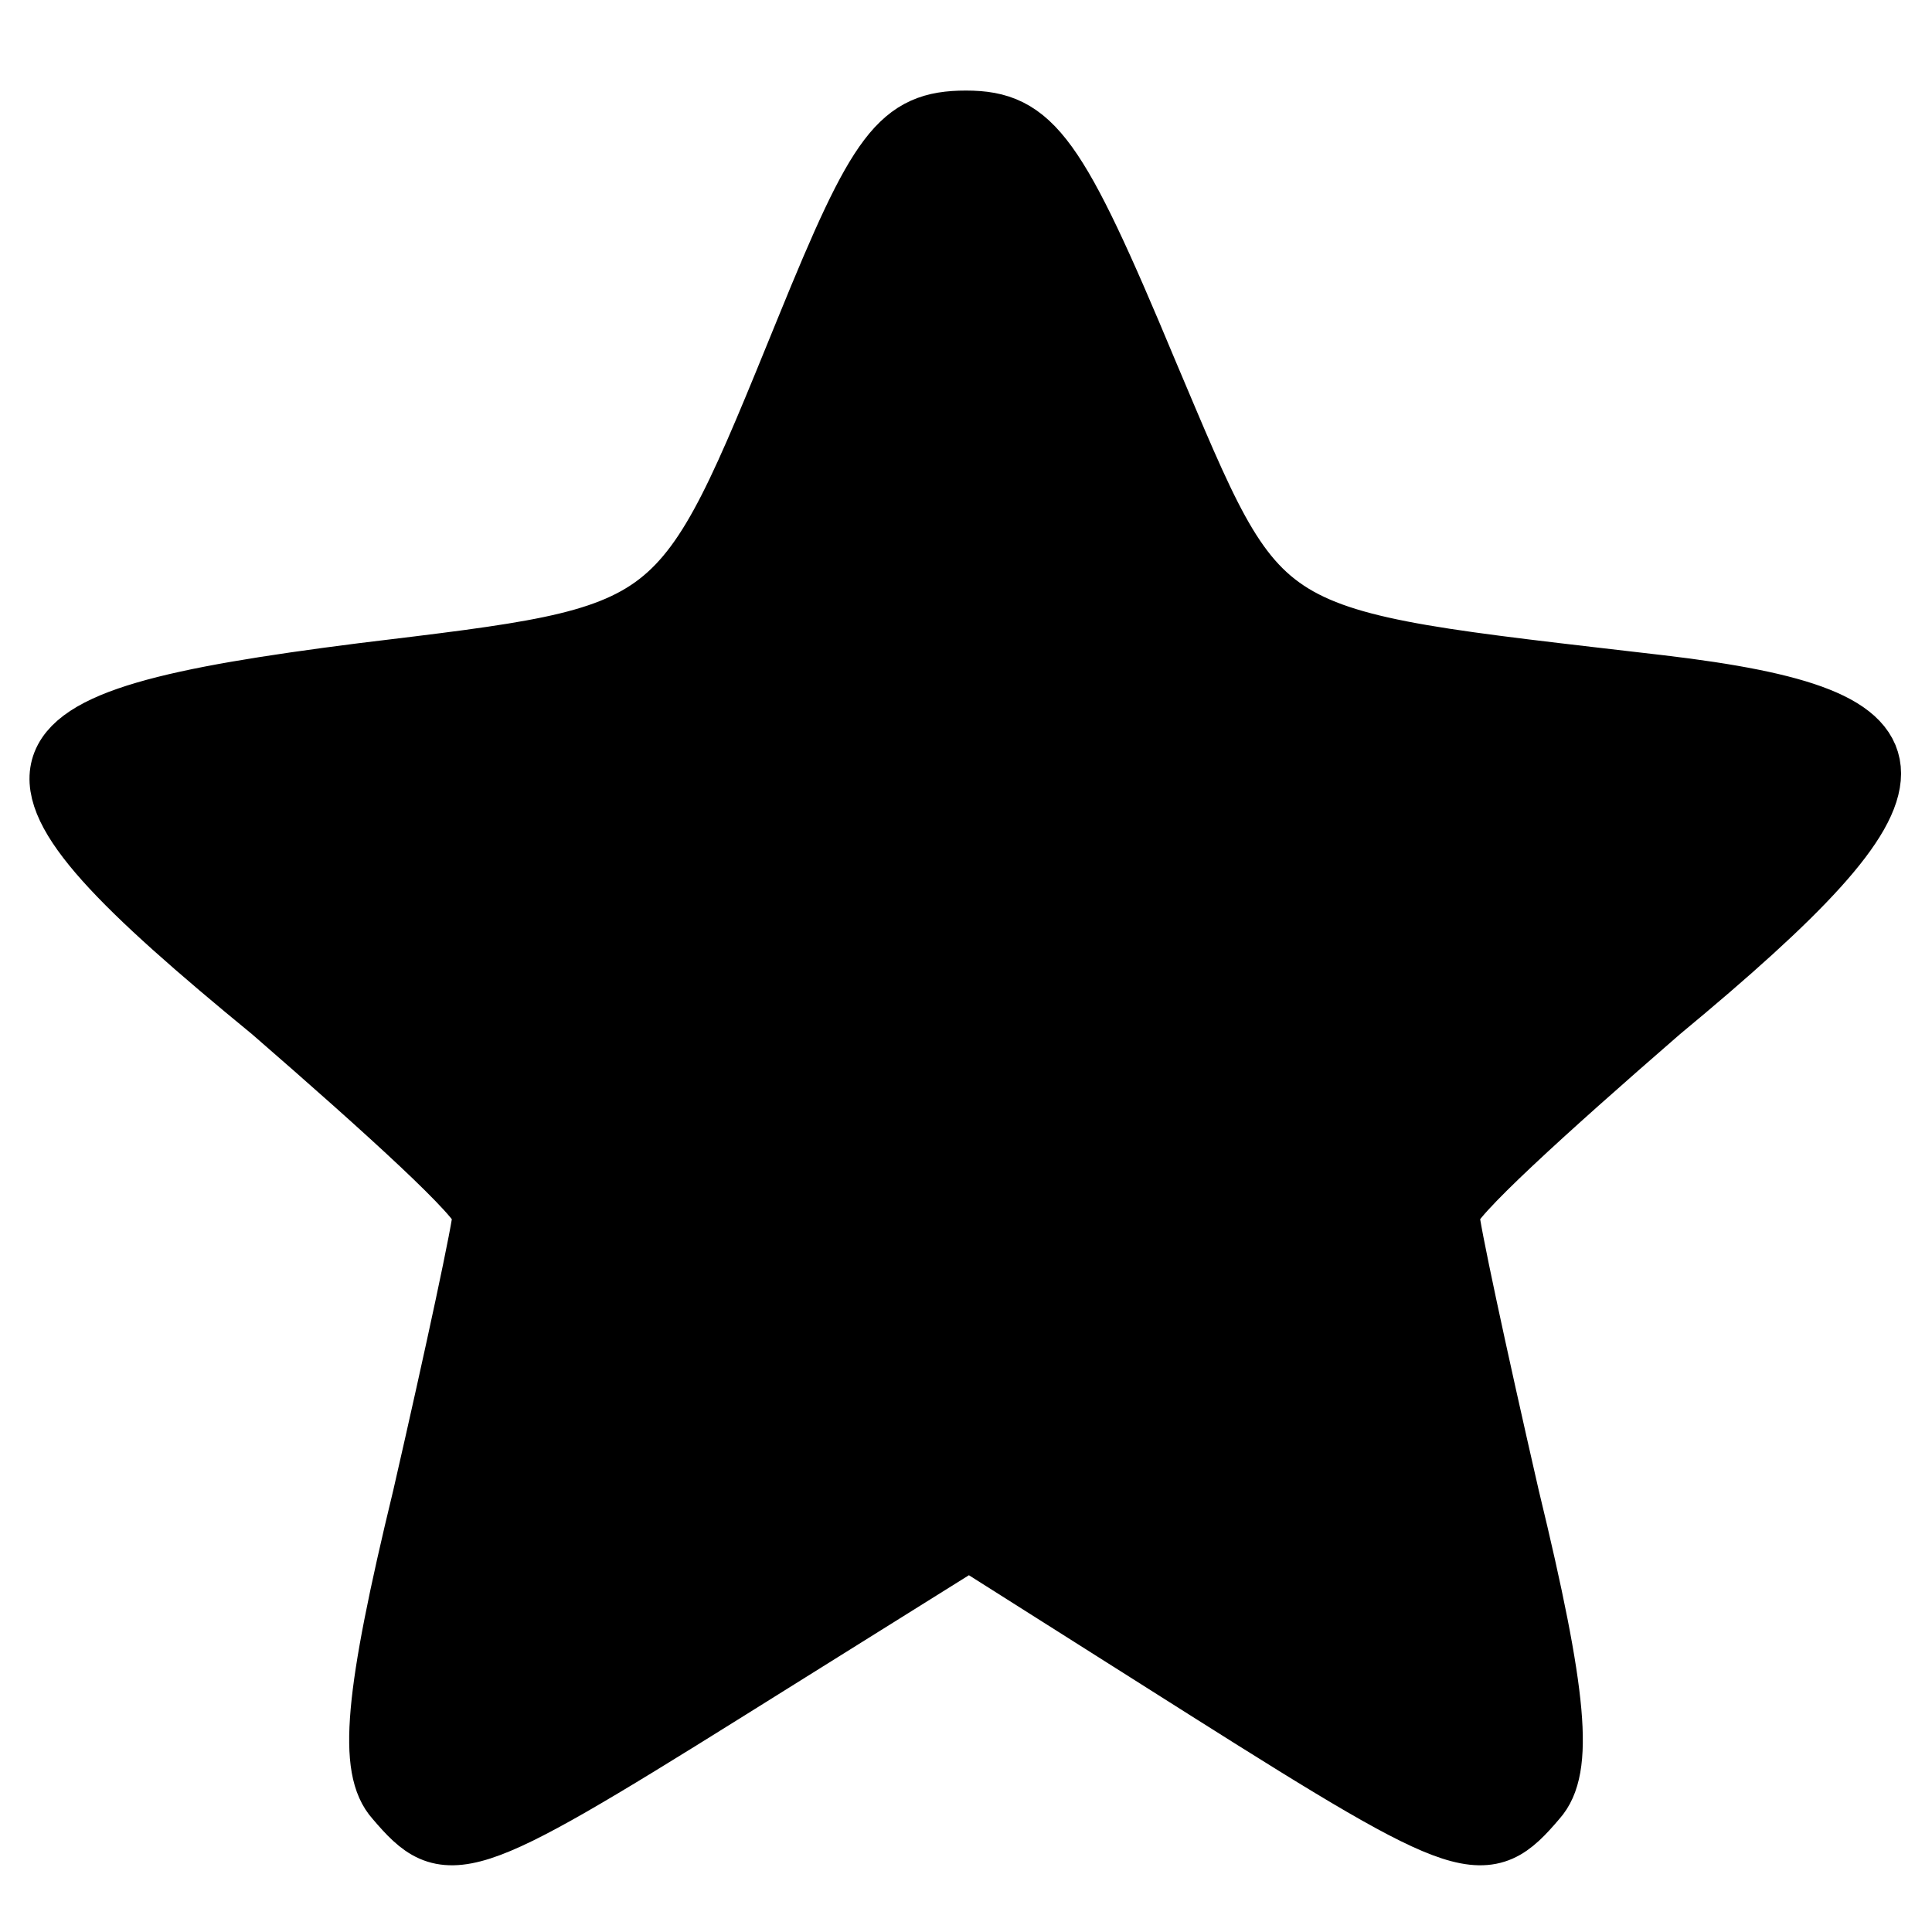 <?xml version="1.0" standalone="no"?>
<!DOCTYPE svg PUBLIC "-//W3C//DTD SVG 20010904//EN"
 "http://www.w3.org/TR/2001/REC-SVG-20010904/DTD/svg10.dtd">
<svg version="1.0" xmlns="http://www.w3.org/2000/svg"
 width="64pt" height="64pt" viewBox="0 0 64 64"
 preserveAspectRatio="xMidYMid meet">
<g transform="translate(0,64) scale(0.1,-0.1)">
    <!-- Outline path -->
    <path class="star-outline" d="M267 531 c-42 -103 -40 -101 -147 -114 -126 -16 -130 -30 -30 -112
    38 -33 70 -62 70 -67 0 -4 -9 -46 -20 -94 -16 -66 -18 -90 -9 -100 17 -20 22
    -19 110 36 l80 50 79 -50 c87 -55 92 -56 109 -36 9 10 7 34 -9 100 -11 48 -20
    90 -20 94 0 5 32 34 70 67 93 77 93 97 0 108 -137 16 -131 12 -170 104 -30 72
    -38 83 -60 83 -22 0 -29 -10 -53 -69z" 
    fill="none" stroke="#000000" stroke-width="20"/>
    
    <!-- Fill path -->
    <path class="star-fill" d="M267 531 c-42 -103 -40 -101 -147 -114 -126 -16 -130 -30 -30 -112
    38 -33 70 -62 70 -67 0 -4 -9 -46 -20 -94 -16 -66 -18 -90 -9 -100 17 -20 22
    -19 110 36 l80 50 79 -50 c87 -55 92 -56 109 -36 9 10 7 34 -9 100 -11 48 -20
    90 -20 94 0 5 32 34 70 67 93 77 93 97 0 108 -137 16 -131 12 -170 104 -30 72
    -38 83 -60 83 -22 0 -29 -10 -53 -69z" 
    fill="#000000"/>
</g>
</svg>
